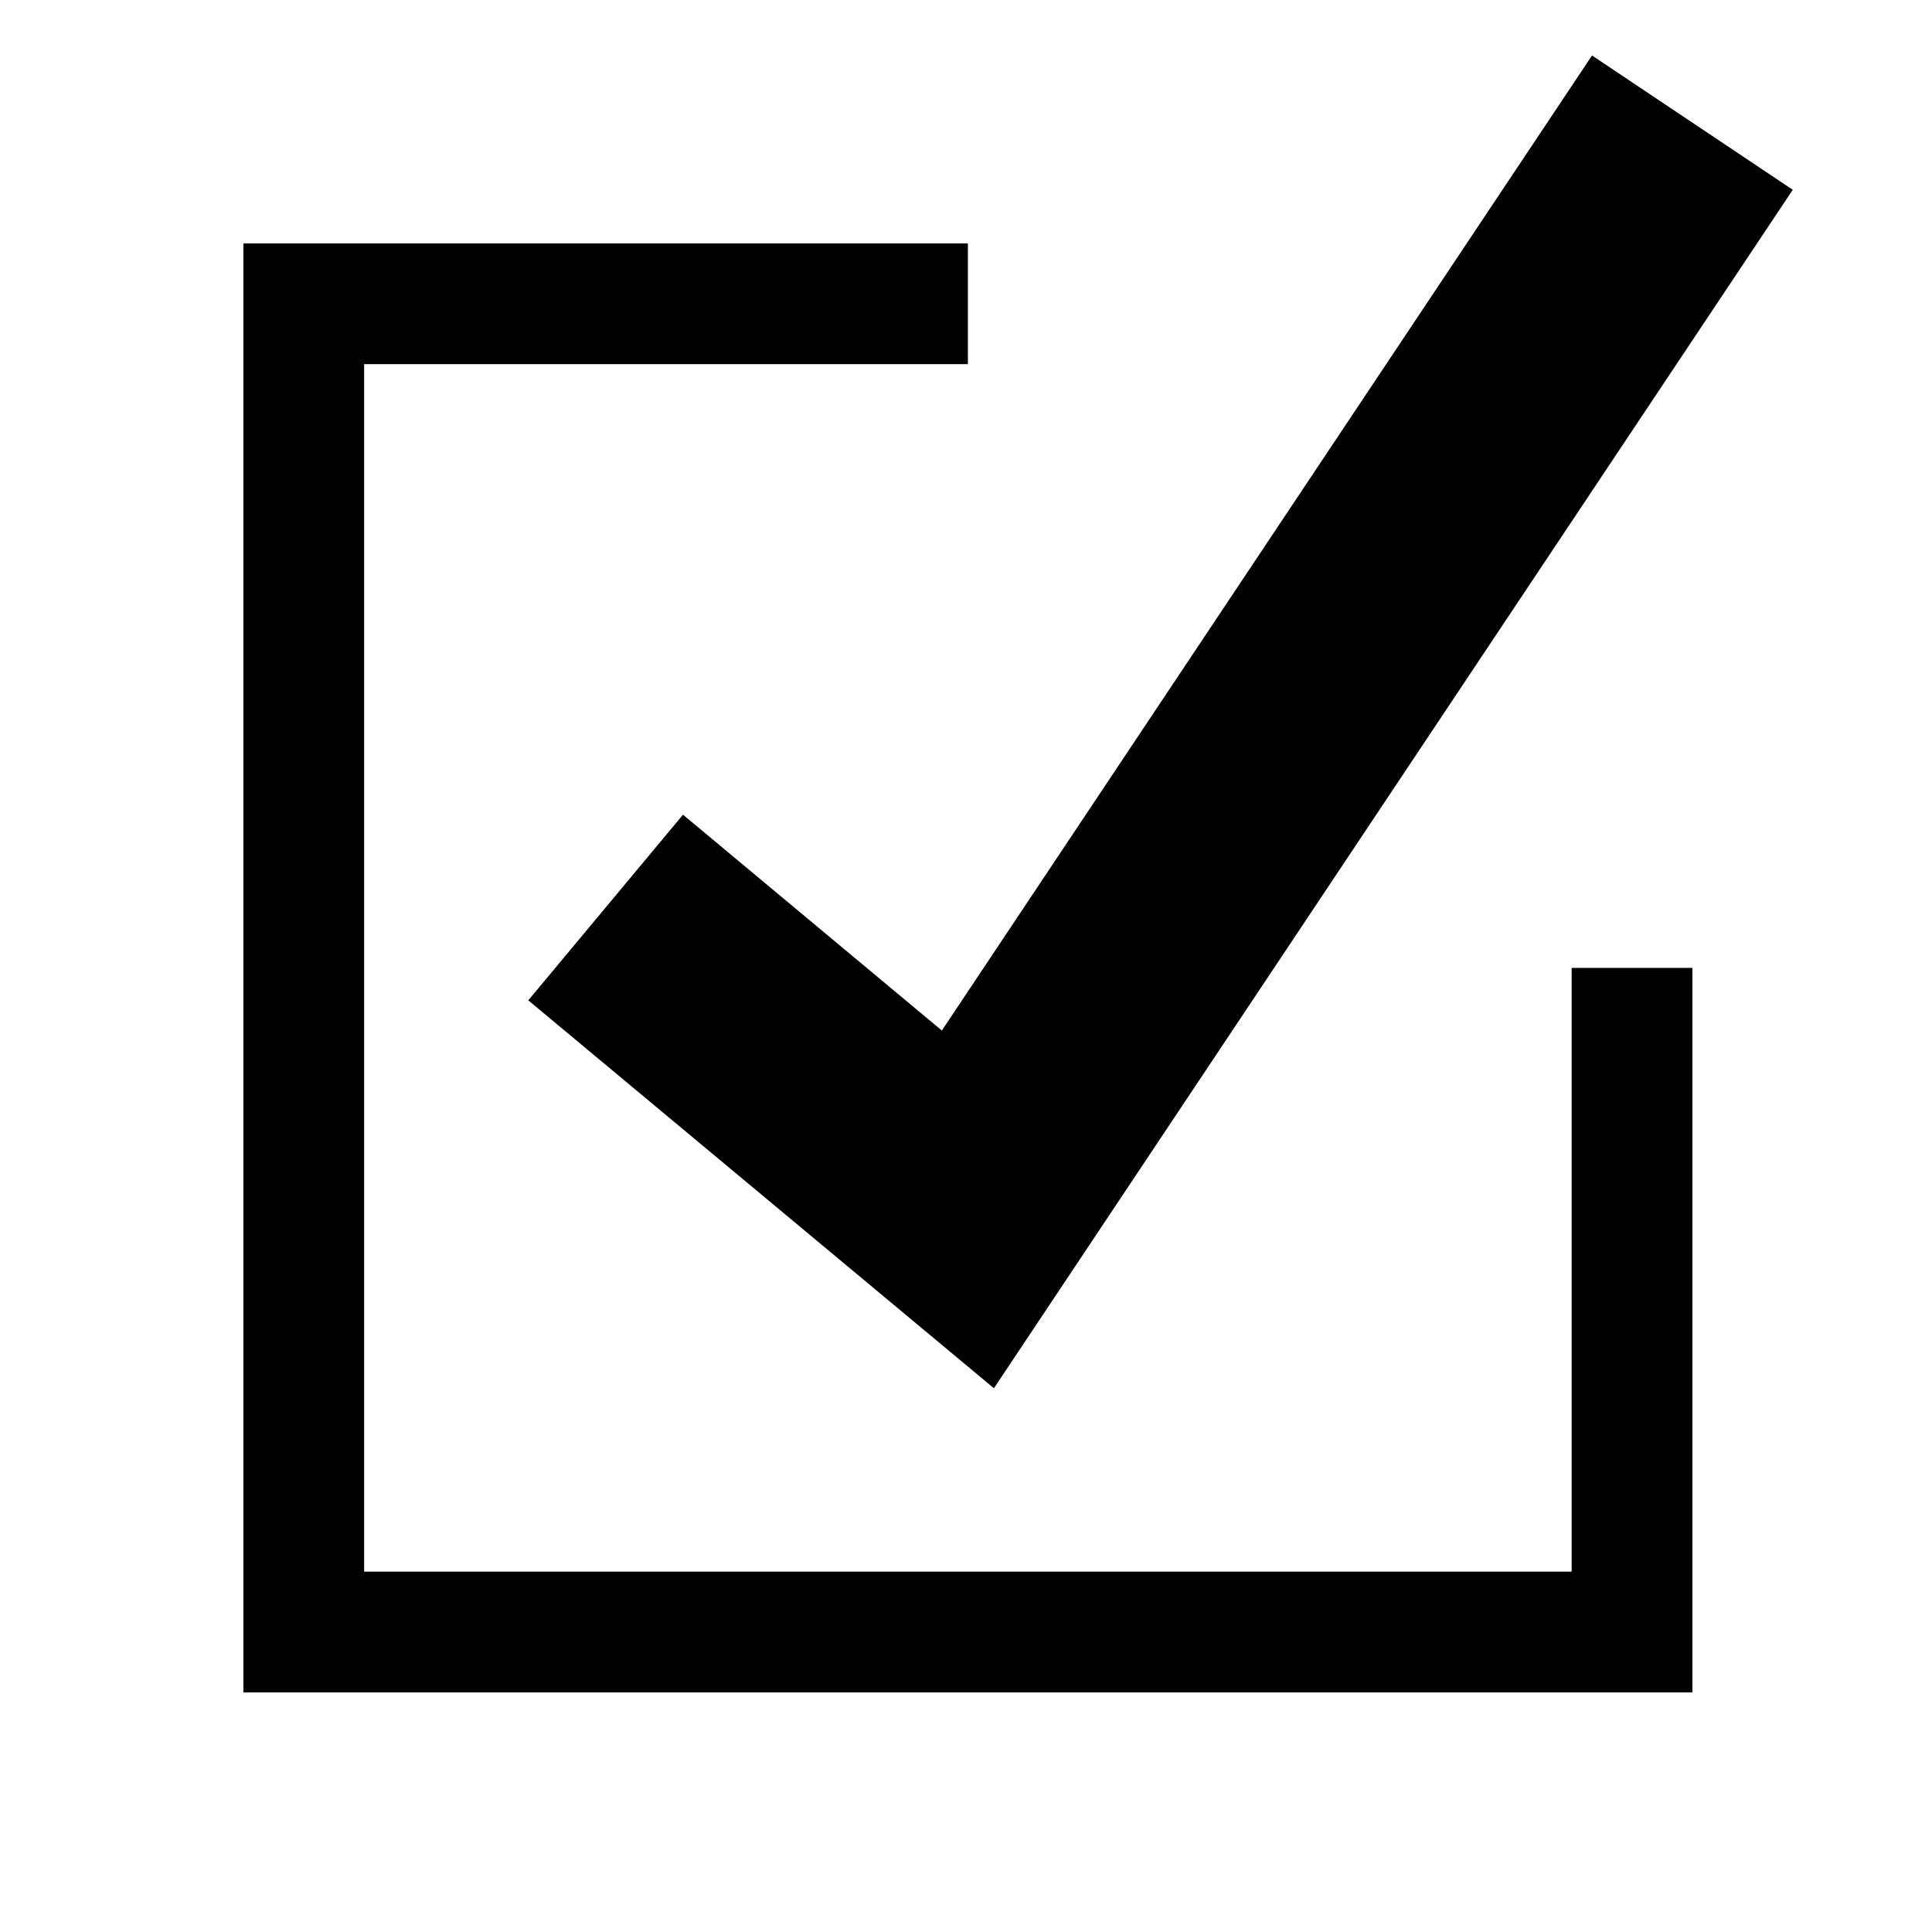 <?xml version="1.0" encoding="utf-8"?>
<!-- Generator: Adobe Illustrator 17.1.0, SVG Export Plug-In . SVG Version: 6.00 Build 0)  -->
<!DOCTYPE svg PUBLIC "-//W3C//DTD SVG 1.1//EN" "http://www.w3.org/Graphics/SVG/1.1/DTD/svg11.dtd">
<svg version="1.1" id="Layer_1" xmlns:sketch="http://www.bohemiancoding.com/sketch/ns"
	 xmlns="http://www.w3.org/2000/svg" xmlns:xlink="http://www.w3.org/1999/xlink" x="0px" y="0px" viewBox="0 0 512 512"
	 enable-background="new 0 0 512 512" xml:space="preserve">
<title>settings</title>
<description>Created with Sketch (http://www.bohemiancoding.com/sketch)</description>
<g>
	<polygon points="416.5,416.5 96.5,416.5 96.5,96.5 256.5,96.5 256.5,64.5 64.5,64.5 64.5,448.5 448.5,448.5 448.5,256.5 
		416.5,256.5 	"/>
	<polygon points="181,215.9 140,265.1 263.4,367.9 475.1,50.3 421.9,14.7 249.6,273.1 	"/>
</g>
</svg>
